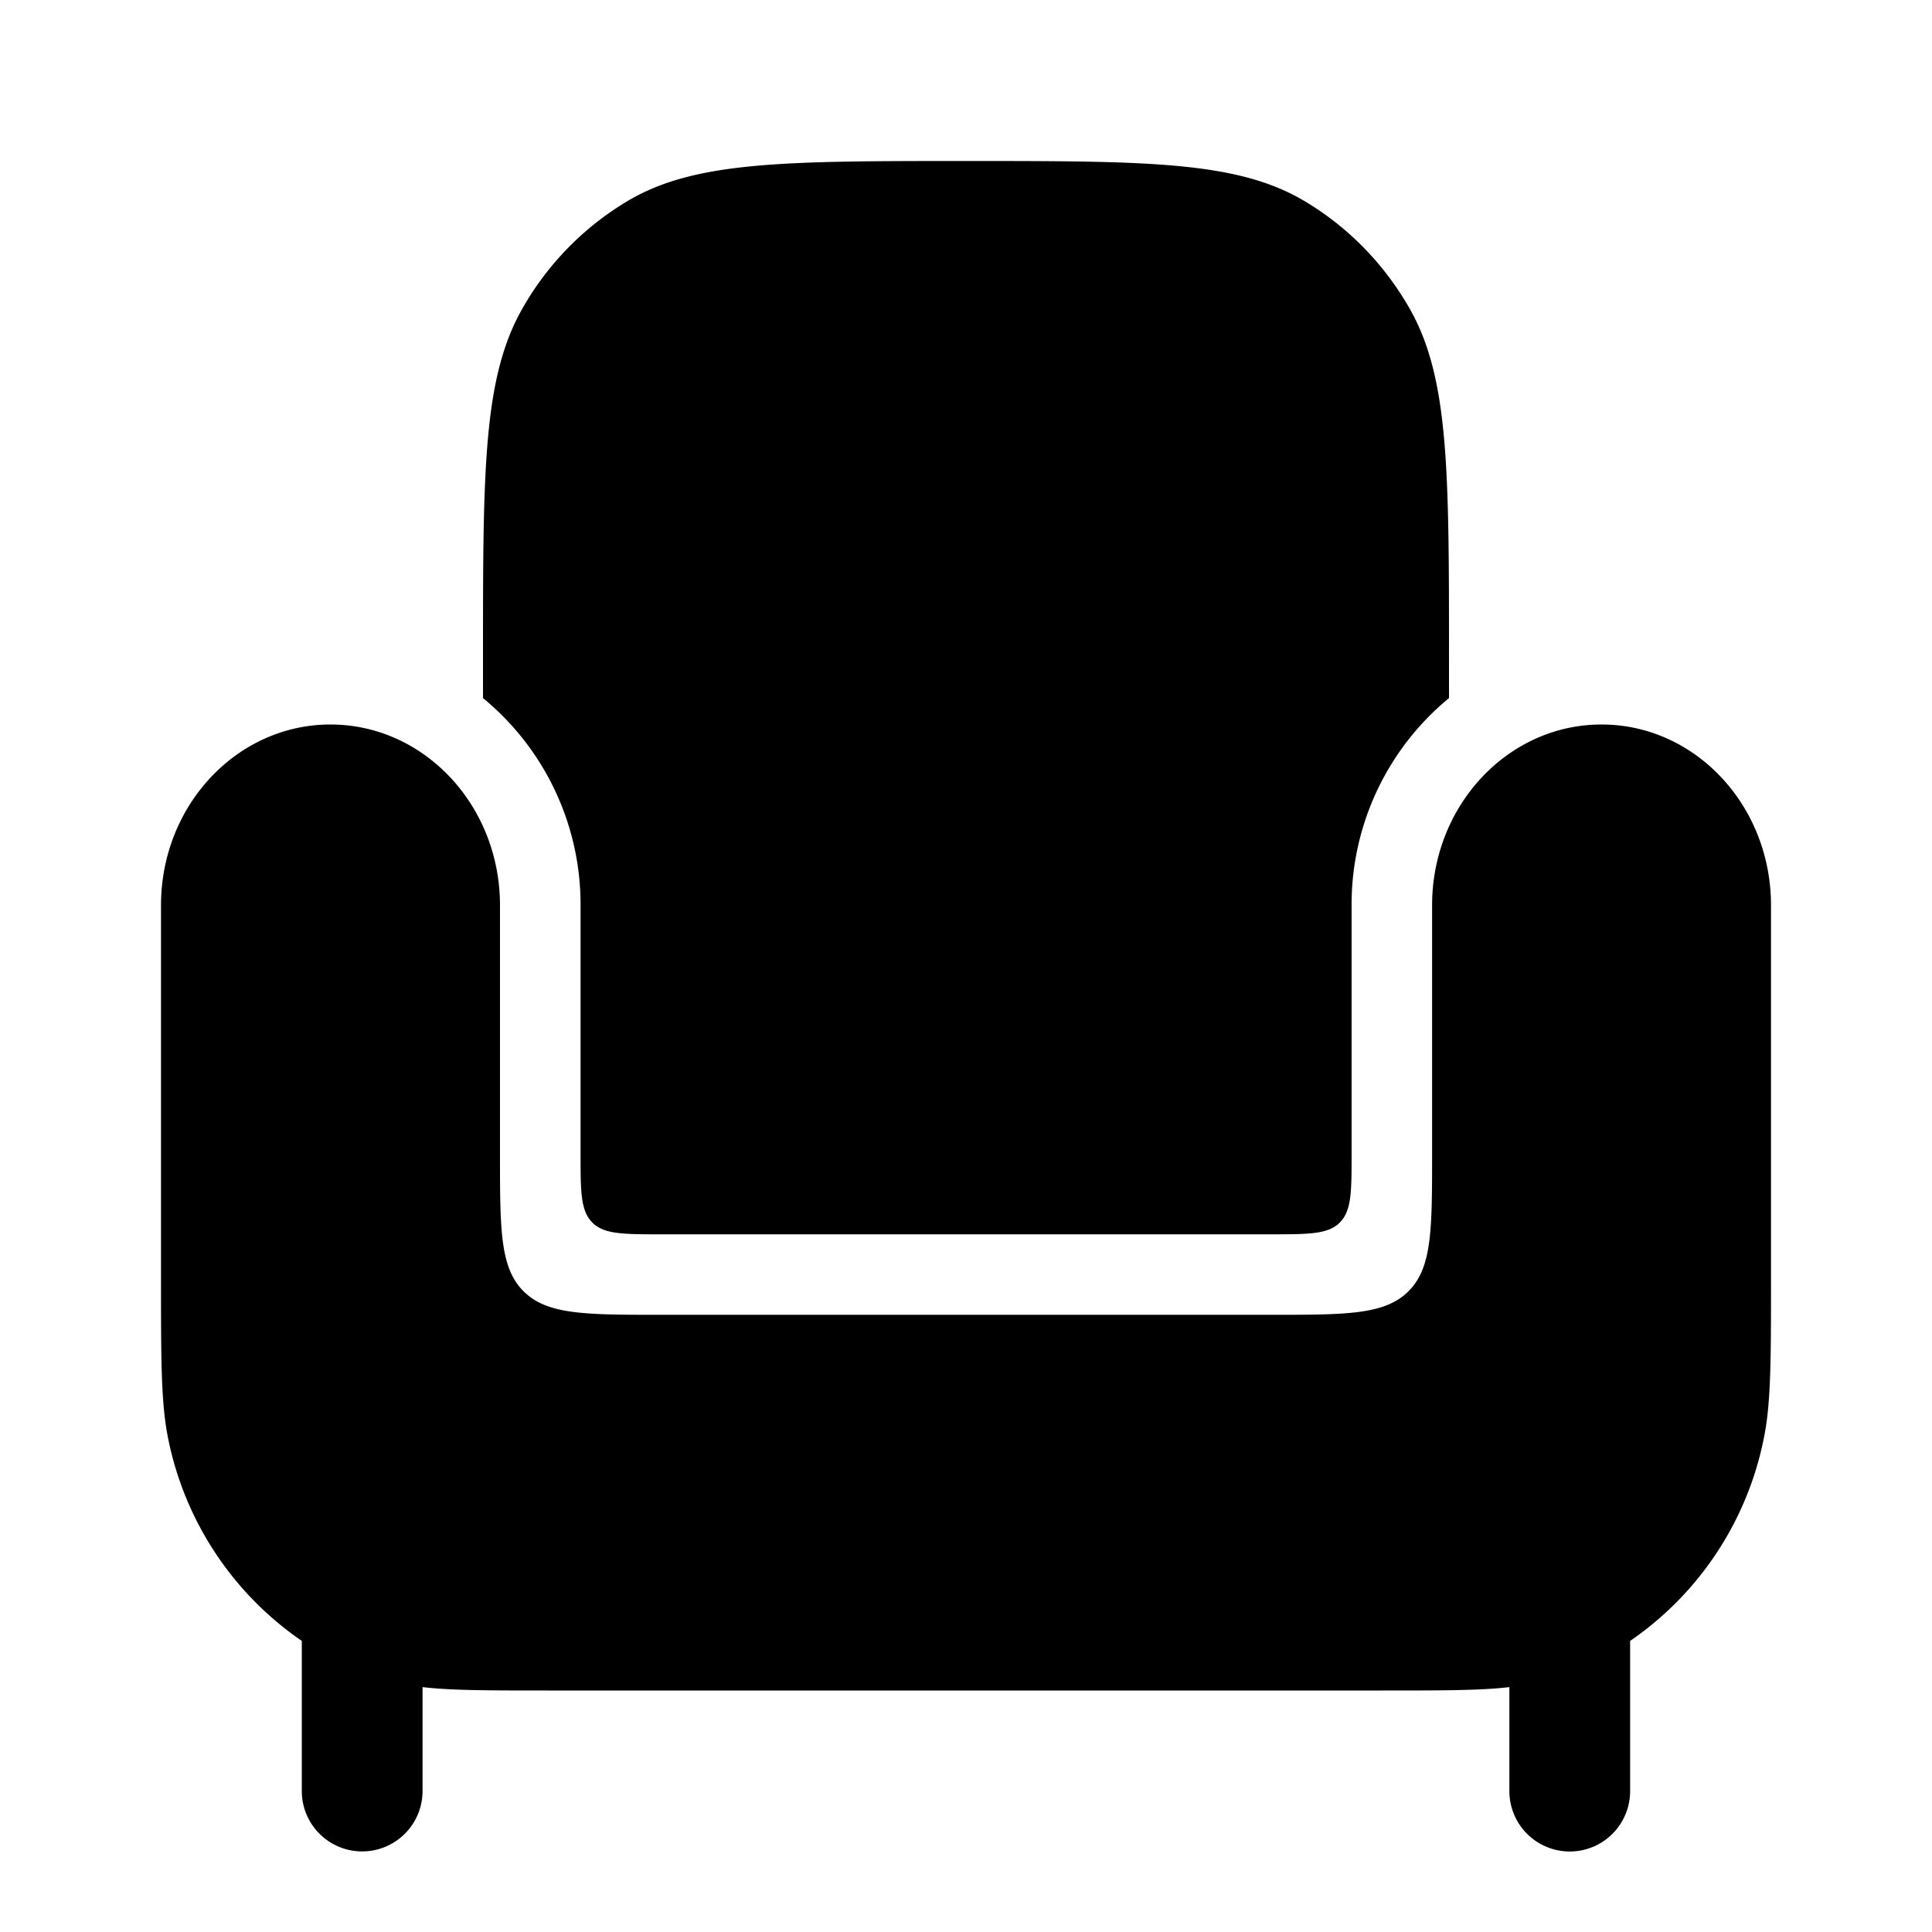 <svg xmlns="http://www.w3.org/2000/svg" width="1em" height="1em" viewBox="0 0 24 24"><path fill="currentColor" d="M17.179 21H6.82c-.745 0-1.21 0-1.571-.042v1.291a.75.75 0 0 1-1.5 0v-1.865a4.002 4.002 0 0 1-1.656-2.494C2 17.45 2 16.92 2 15.857v-4.611C2 10.006 2.943 9 4.105 9c1.163 0 2.106 1.005 2.106 2.246v3.087c0 .943 0 1.415.292 1.707c.293.293.765.293 1.708.293h7.579c.942 0 1.414 0 1.707-.293c.293-.292.293-.764.293-1.707v-3.087c0-1.24.942-2.246 2.105-2.246C21.057 9 22 10.005 22 11.246v4.611c0 1.063 0 1.594-.094 2.033a4.003 4.003 0 0 1-1.656 2.494v1.866a.75.75 0 0 1-1.5 0v-1.292c-.36.042-.826.042-1.571.042"/><path fill="currentColor" d="M6 8.672v-.518c0-2.3 0-3.451.482-4.308A3.647 3.647 0 0 1 7.8 2.495C8.635 2 9.757 2 12 2c2.243 0 3.365 0 4.2.495c.547.324 1.002.79 1.318 1.351C18 4.703 18 5.853 18 8.154v.518a3.32 3.32 0 0 0-1.21 2.574v3.087c0 .472 0 .707-.147.854c-.146.146-.382.146-.854.146H8.212c-.472 0-.708 0-.854-.146c-.146-.147-.146-.382-.146-.854v-3.087A3.32 3.32 0 0 0 6 8.672"/></svg>